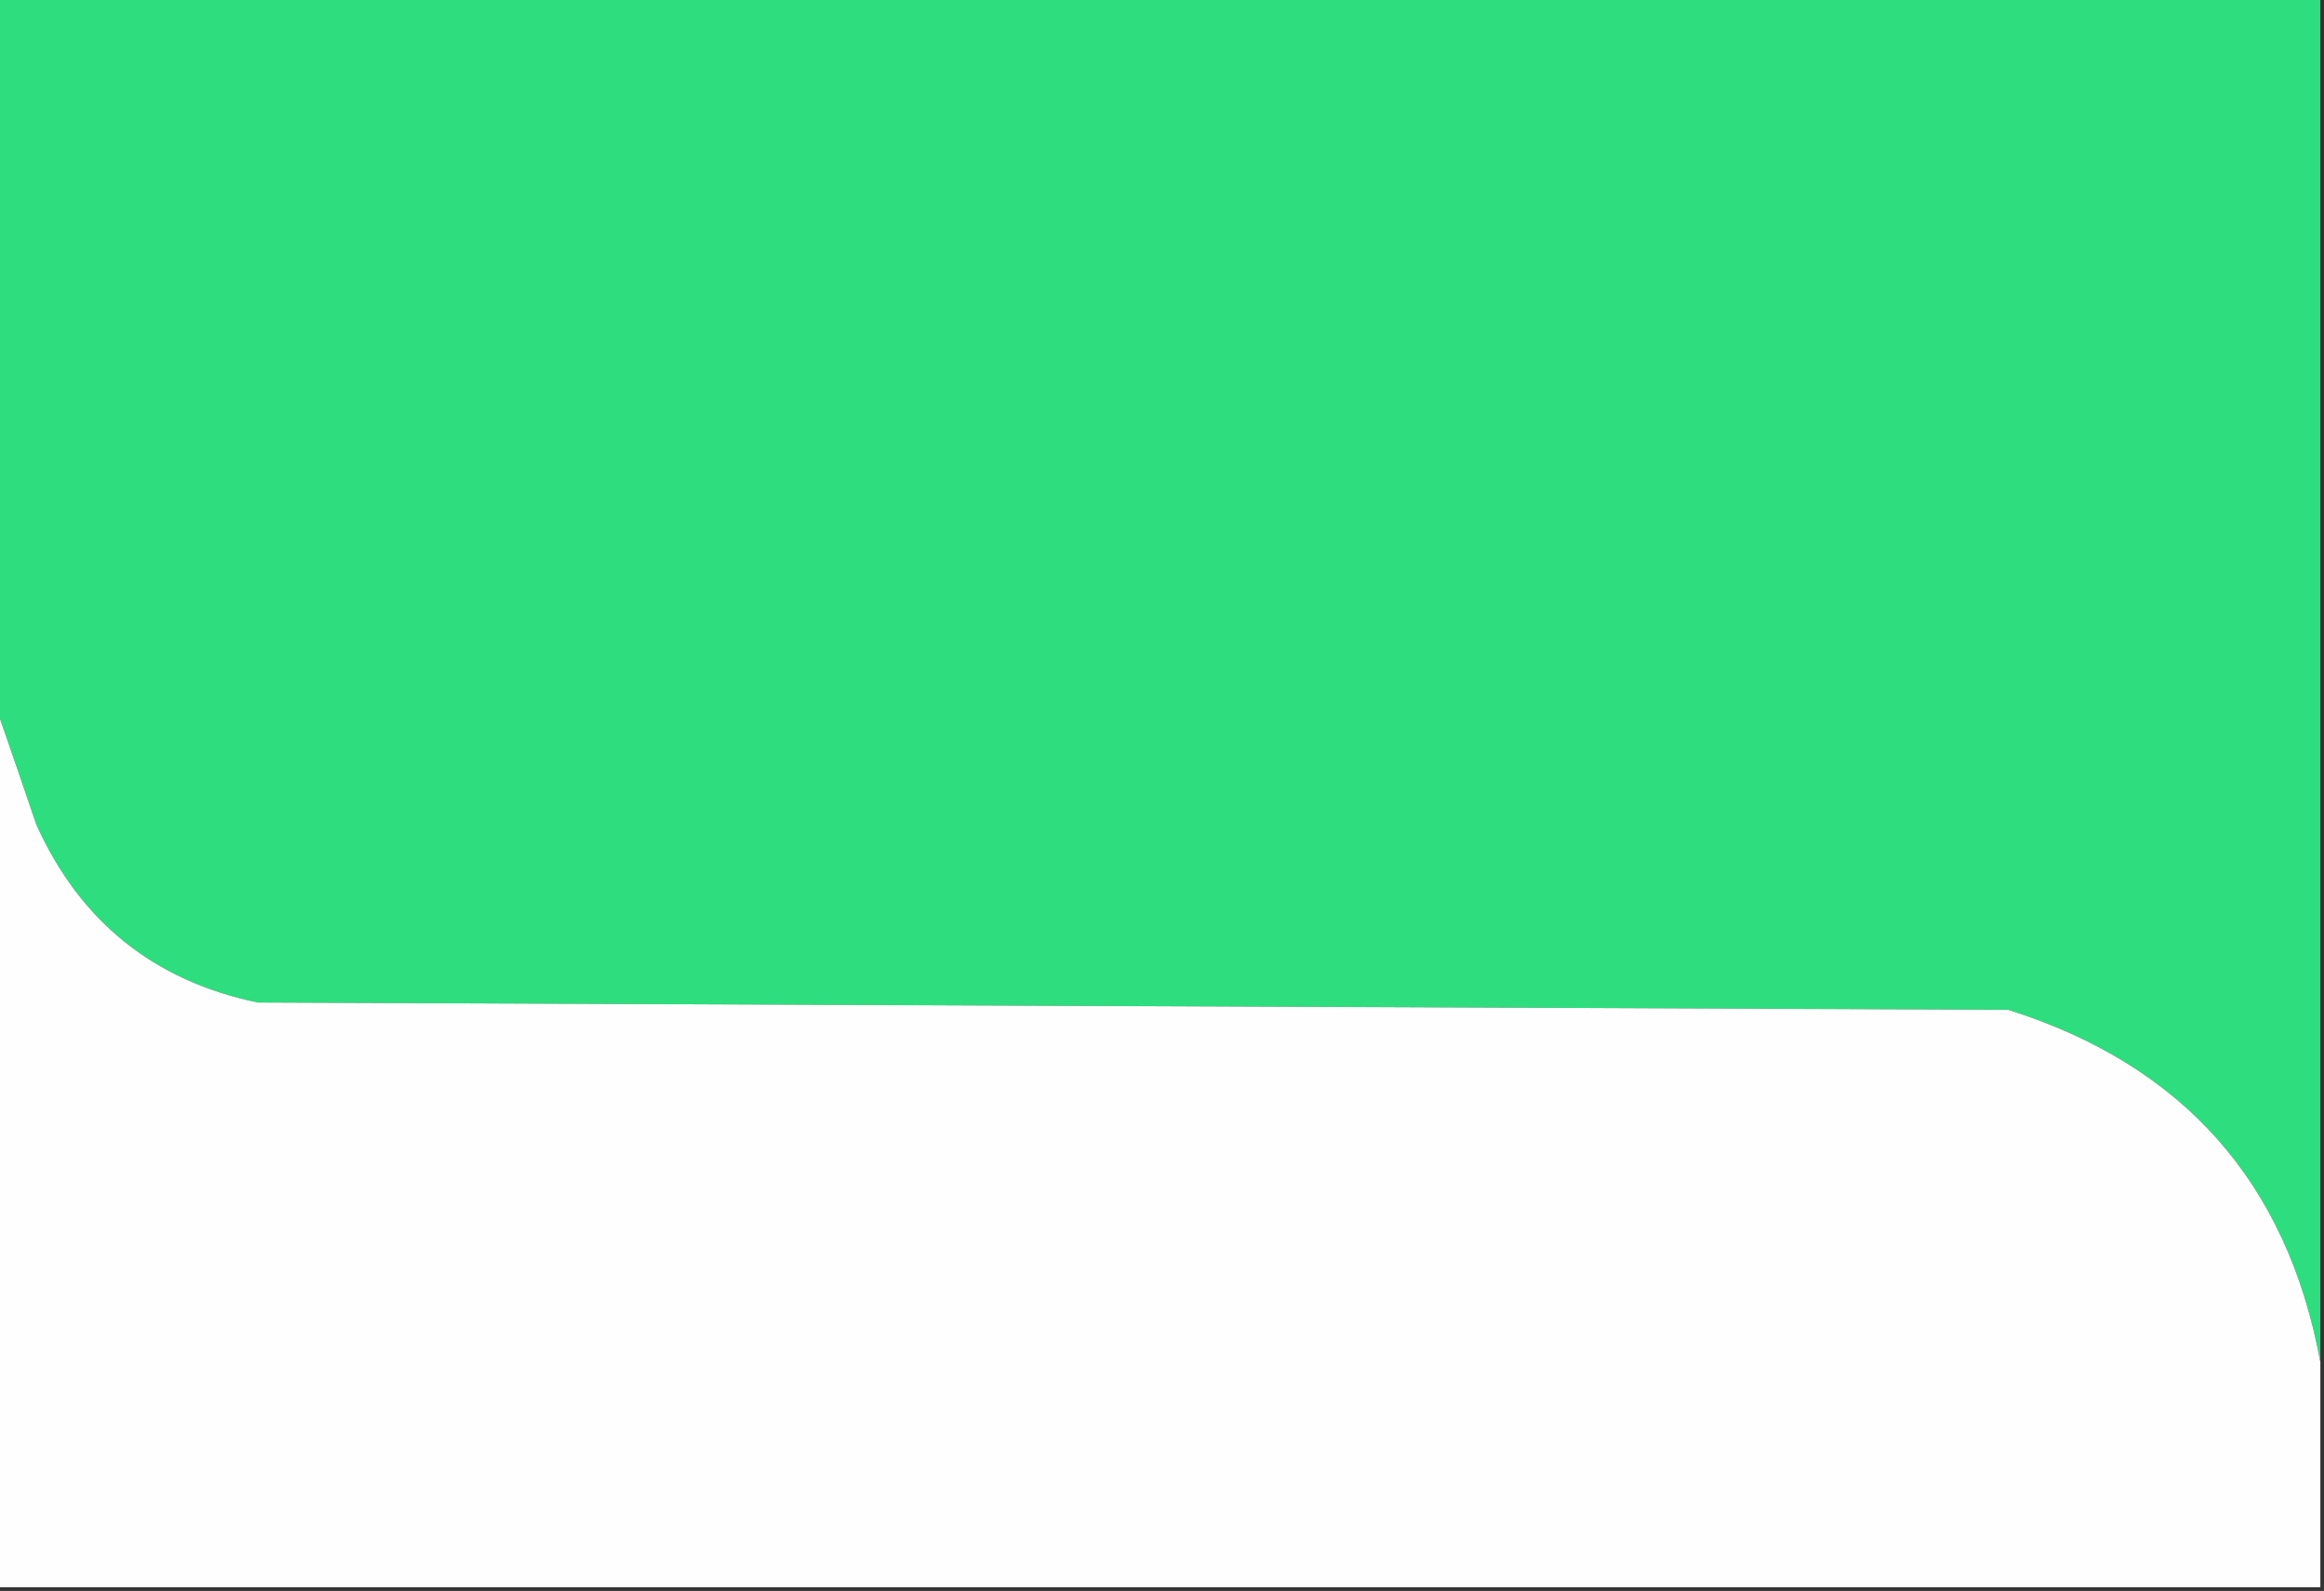 <?xml version="1.0" encoding="UTF-8"?>
<!DOCTYPE svg PUBLIC "-//W3C//DTD SVG 1.1//EN" "http://www.w3.org/Graphics/SVG/1.1/DTD/svg11.dtd">
<svg xmlns="http://www.w3.org/2000/svg" version="1.1" width="320px" height="219px" style="shape-rendering:geometricPrecision; text-rendering:geometricPrecision; image-rendering:optimizeQuality; fill-rule:evenodd; clip-rule:evenodd" xmlns:xlink="http://www.w3.org/1999/xlink">
<rect width="100%" height="100%" fill="#333333" stroke="none"/>
<g><path style="opacity:1" fill="#2edd7e" d="M -0.5,-0.5 C 106.167,-0.5 212.833,-0.5 319.5,-0.5C 319.5,62.167 319.5,124.833 319.5,187.5C 314.939,162.767 300.605,146.6 276.5,139C 196.167,138.667 115.833,138.333 35.5,138C 21.19,135.026 11.023,126.859 5,113.5C 3.147,108.042 1.313,102.709 -0.5,97.5C -0.5,64.833 -0.5,32.167 -0.5,-0.5 Z"/></g>
<g><path style="opacity:1" fill="#fefefe" d="M -0.5,97.5 C 1.313,102.709 3.147,108.042 5,113.5C 11.023,126.859 21.19,135.026 35.5,138C 115.833,138.333 196.167,138.667 276.5,139C 300.605,146.6 314.939,162.767 319.5,187.5C 319.5,197.833 319.5,208.167 319.5,218.5C 212.833,218.5 106.167,218.5 -0.5,218.5C -0.5,178.167 -0.5,137.833 -0.5,97.5 Z"/></g>
</svg>
